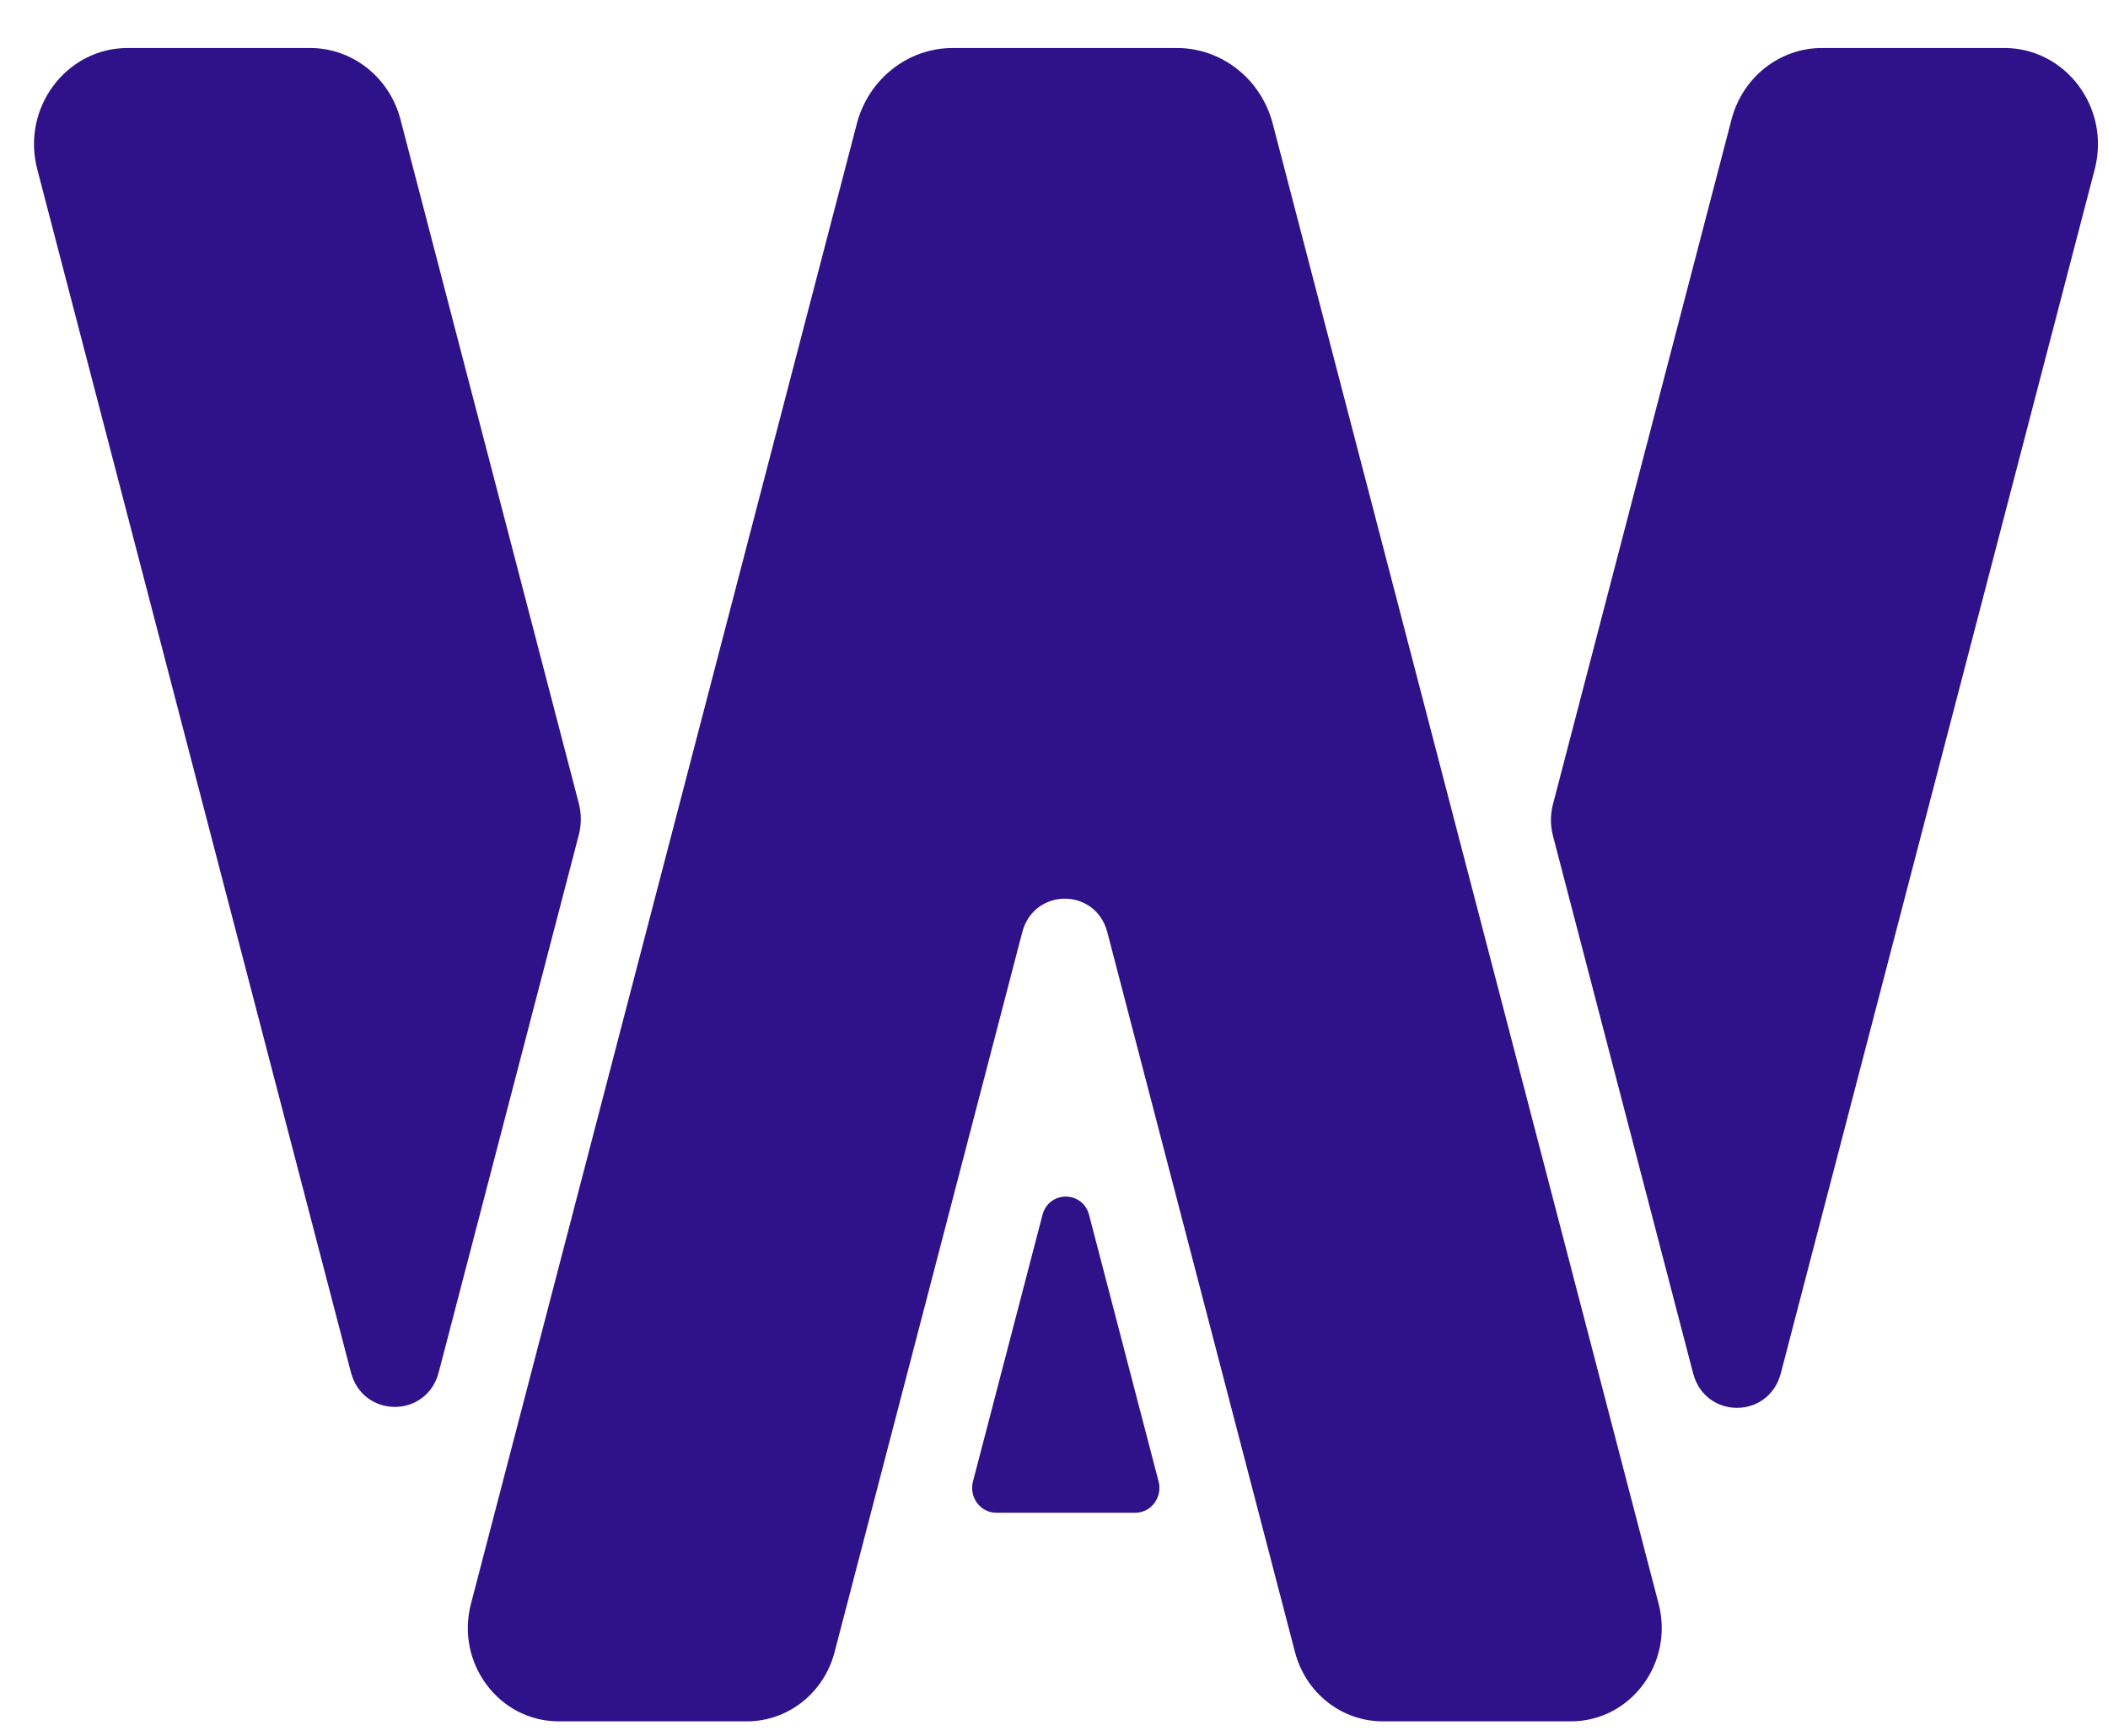 <svg width="34" height="28" viewBox="0 0 34 28" fill="none" xmlns="http://www.w3.org/2000/svg">
    <path fill-rule="evenodd" clip-rule="evenodd"
        d="M15.693 23.897C15.627 24.151 15.813 24.401 16.069 24.401H18.311C18.567 24.401 18.753 24.151 18.687 23.897L17.566 19.598C17.463 19.203 16.917 19.203 16.814 19.598L15.693 23.897Z"
        fill="#2f1189" />
    <path fill-rule="evenodd" clip-rule="evenodd"
        d="M13.461 26.649C13.29 27.308 12.709 27.766 12.046 27.766H9.012C8.048 27.766 7.347 26.826 7.596 25.87L13.82 1.995C14.008 1.275 14.643 0.774 15.369 0.774H18.98C19.705 0.774 20.34 1.275 20.528 1.995L26.752 25.87C27.001 26.826 26.3 27.766 25.337 27.766H22.302C21.639 27.766 21.059 27.308 20.887 26.649L17.86 15.037C17.672 14.316 16.677 14.316 16.488 15.037L13.461 26.649Z"
        fill="#2f1189" />
    <path fill-rule="evenodd" clip-rule="evenodd"
        d="M28.723 22.151C28.529 22.895 27.502 22.895 27.308 22.151L25.048 13.483C25.004 13.316 25.004 13.139 25.048 12.972L27.928 1.926C28.105 1.247 28.703 0.774 29.387 0.774H32.327C33.32 0.774 34.044 1.743 33.786 2.73L28.723 22.151ZM9.335 13.469C9.379 13.301 9.379 13.125 9.335 12.957L6.459 1.926C6.282 1.247 5.684 0.774 5 0.774H2.06C1.067 0.774 0.343 1.743 0.601 2.73L5.66 22.136C5.854 22.88 6.882 22.88 7.076 22.136L9.335 13.469Z"
        fill="#2f1189" />
</svg>
